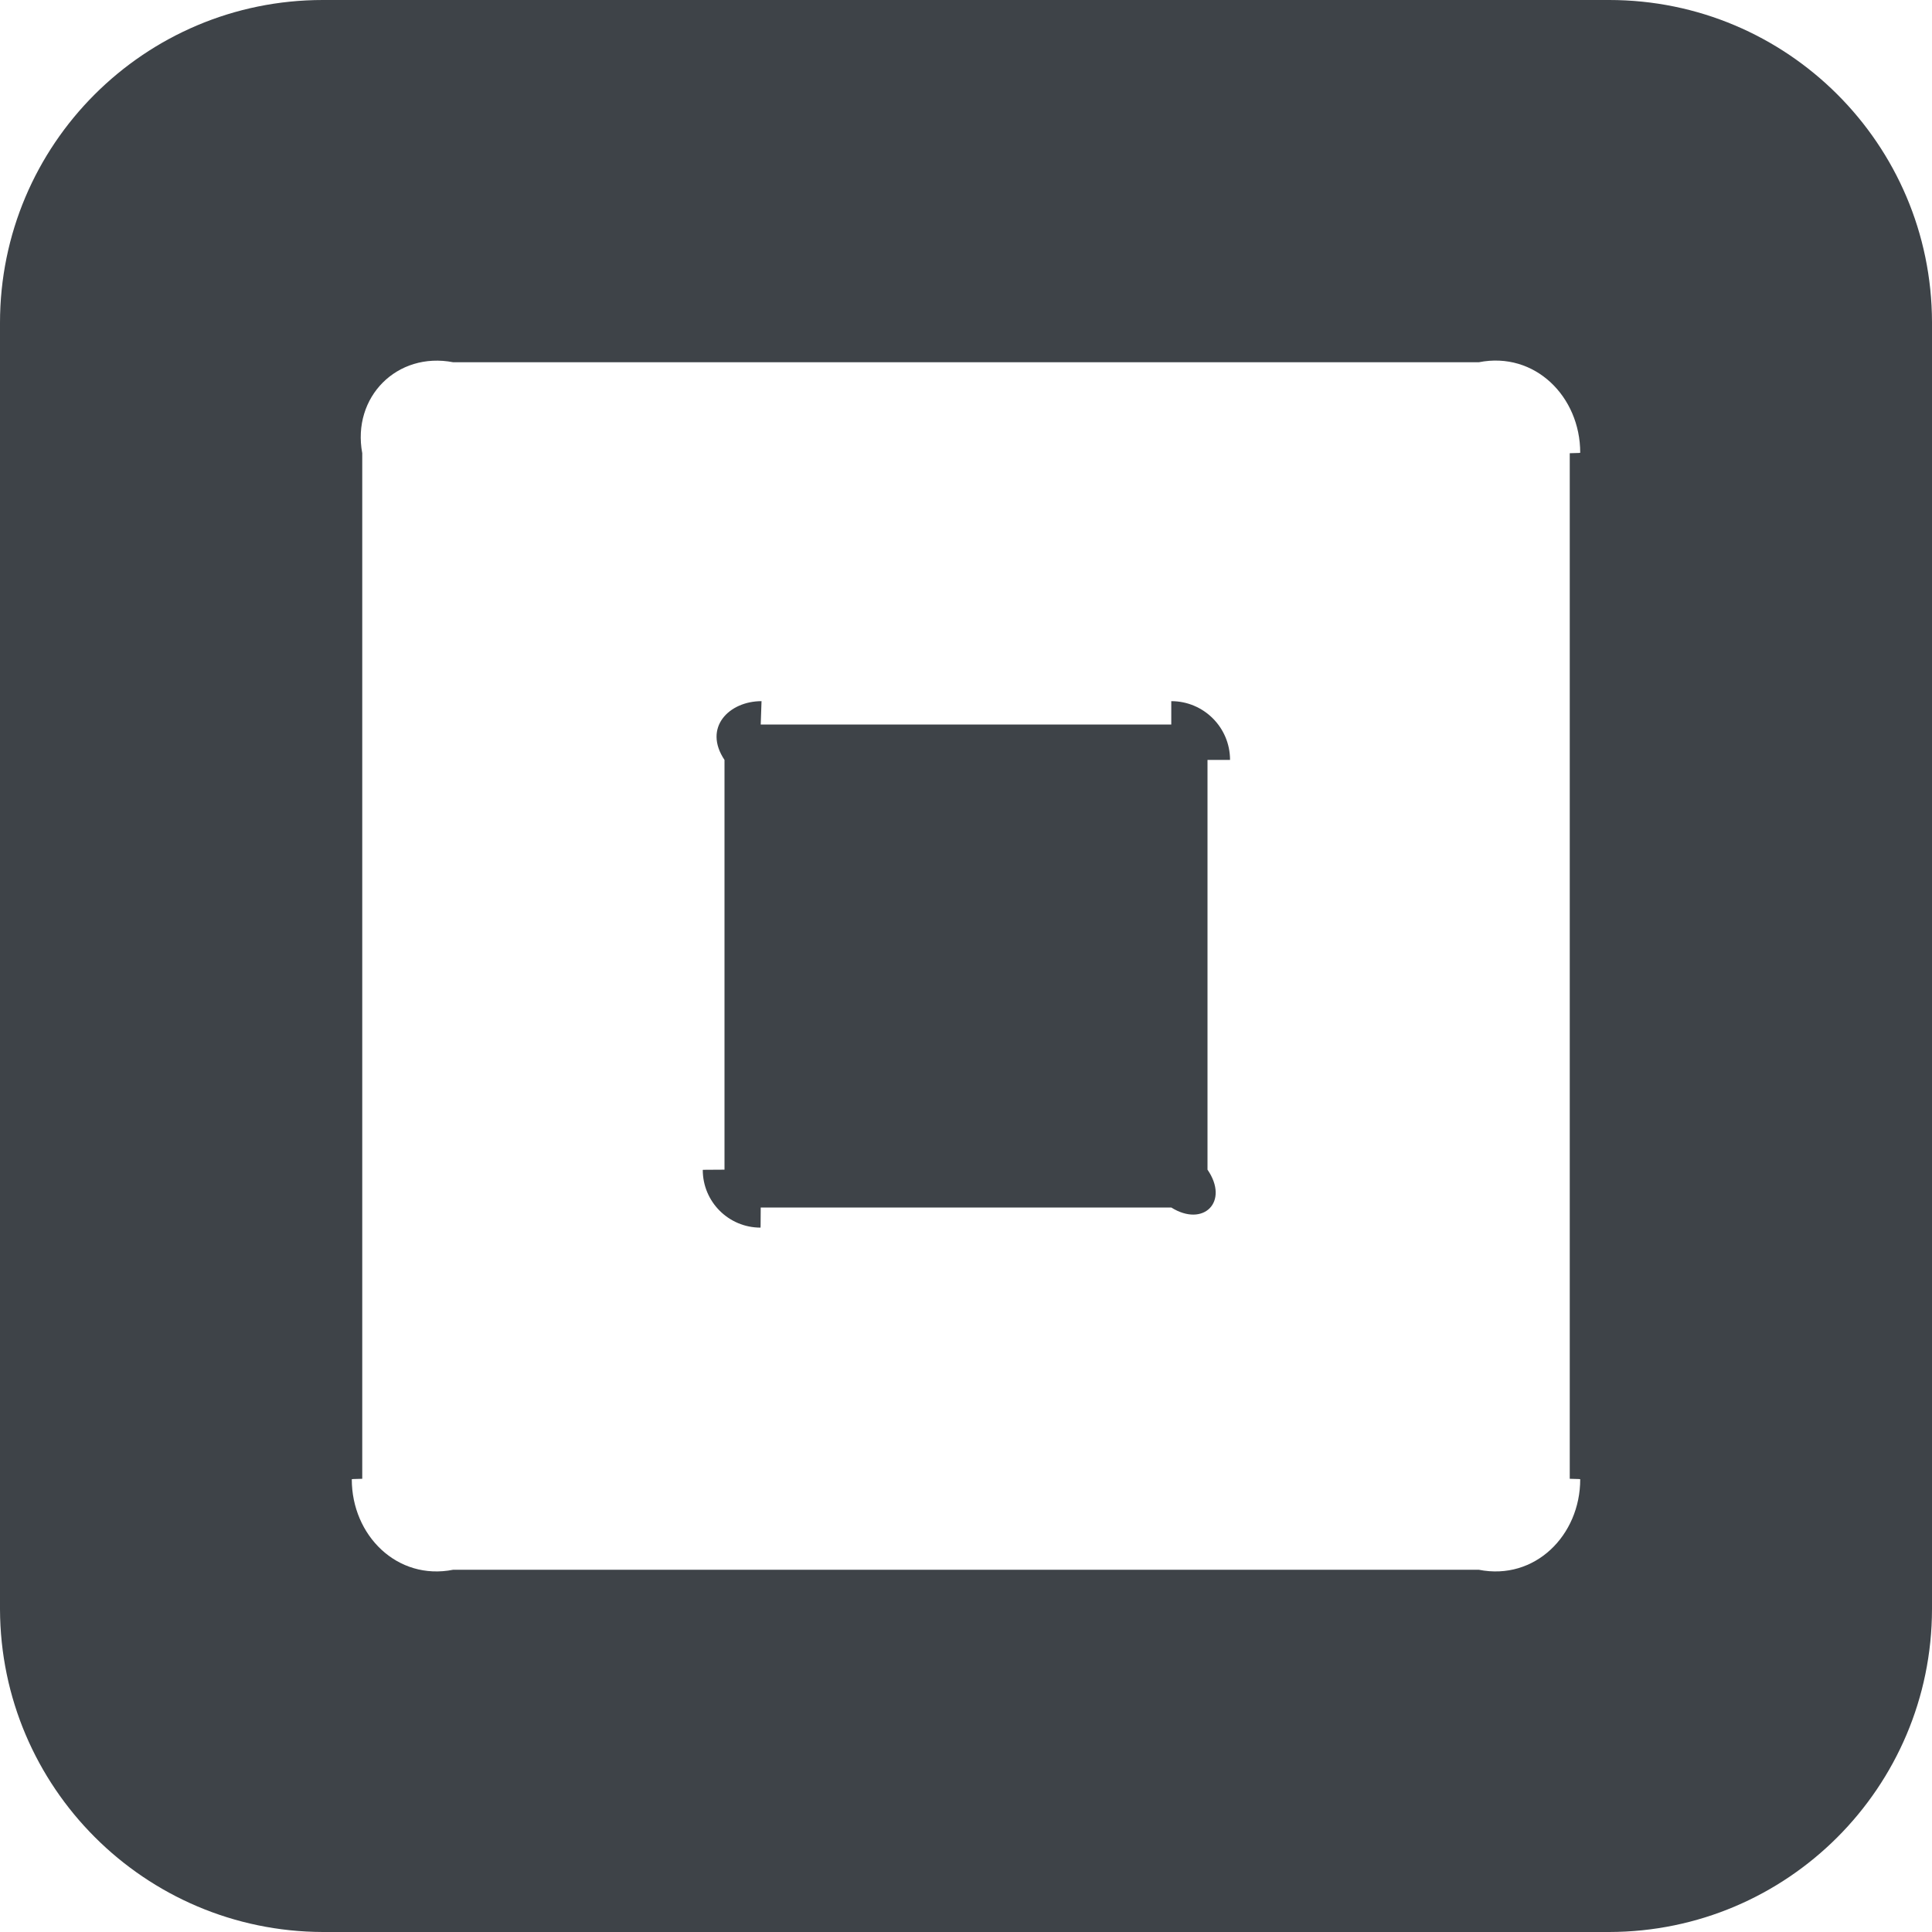 ﻿<?xml version="1.0" encoding="utf-8"?>
<svg version="1.1" xmlns:xlink="http://www.w3.org/1999/xlink" width="48px" height="48px" xmlns="http://www.w3.org/2000/svg">
  <defs>
    <pattern id="BGPattern" patternUnits="userSpaceOnUse" alignment="0 0" imageRepeat="None" />
    <mask fill="white" id="Clip7413">
      <path d="M 8 0  L 8.02 0  C 3.591 0  0 3.591  0 8.02  L 0 39.98  C 0.014 44.404  3.596 47.986  8.02 48  L 39.98 48  C 44.407 47.993  47.993 44.407  48 39.98  L 48 8  C 47.989 3.578  44.402 -1.3748419051395747E-05  39.98 0  L 8 0  Z M 9 11.26  C 8.74 9.865  9.865 8.731  11.26 9  L 36.74 9  C 38.133 8.724  39.26 9.854  39.26 11.247  C 39.26 11.251  39.26 11.256  39 11.26  L 39 36.74  C 39.26 36.744  39.26 36.749  39.26 36.753  C 39.26 38.146  38.133 39.276  36.74 39  L 11.26 39  C 9.867 39.276  8.74 38.146  8.74 36.753  C 8.74 36.749  8.74 36.744  9 36.74  L 9 11.26  Z M 18.9 18  L 18.92 17.42  C 18.114 17.42  17.46 18.074  18 18.88  L 18 29.06  C 17.46 29.062  17.46 29.064  17.46 29.066  C 17.46 29.858  18.102 30.5  18.894 30.5  C 18.896 30.5  18.898 30.5  18.9 30  L 29.1 30  C 29.899 30.5  30.549 29.859  30 29.06  L 30 18.88  C 30.56 18.88  30.56 18.88  30.56 18.88  C 30.56 18.074  29.906 17.42  29.1 17.42  C 29.1 17.42  29.1 17.42  29.1 18  L 18.9 18  Z " fill-rule="evenodd" />
    </mask>
  </defs>
  <g>
    <path d="M 8 0  L 8.02 0  C 3.591 0  0 3.591  0 8.02  L 0 39.98  C 0.014 44.404  3.596 47.986  8.02 48  L 39.98 48  C 44.407 47.993  47.993 44.407  48 39.98  L 48 8  C 47.989 3.578  44.402 -1.3748419051395747E-05  39.98 0  L 8 0  Z M 9 11.26  C 8.74 9.865  9.865 8.731  11.26 9  L 36.74 9  C 38.133 8.724  39.26 9.854  39.26 11.247  C 39.26 11.251  39.26 11.256  39 11.26  L 39 36.74  C 39.26 36.744  39.26 36.749  39.26 36.753  C 39.26 38.146  38.133 39.276  36.74 39  L 11.26 39  C 9.867 39.276  8.74 38.146  8.74 36.753  C 8.74 36.749  8.74 36.744  9 36.74  L 9 11.26  Z M 18.9 18  L 18.92 17.42  C 18.114 17.42  17.46 18.074  18 18.88  L 18 29.06  C 17.46 29.062  17.46 29.064  17.46 29.066  C 17.46 29.858  18.102 30.5  18.894 30.5  C 18.896 30.5  18.898 30.5  18.9 30  L 29.1 30  C 29.899 30.5  30.549 29.859  30 29.06  L 30 18.88  C 30.56 18.88  30.56 18.88  30.56 18.88  C 30.56 18.074  29.906 17.42  29.1 17.42  C 29.1 17.42  29.1 17.42  29.1 18  L 18.9 18  Z " fill-rule="nonzero" fill="rgba(62, 67, 72, 1)" stroke="none" class="fill" />
    <path d="M 8 0  L 8.02 0  C 3.591 0  0 3.591  0 8.02  L 0 39.98  C 0.014 44.404  3.596 47.986  8.02 48  L 39.98 48  C 44.407 47.993  47.993 44.407  48 39.98  L 48 8  C 47.989 3.578  44.402 -1.3748419051395747E-05  39.98 0  L 8 0  Z " stroke-width="0" stroke-dasharray="0" stroke="rgba(255, 255, 255, 0)" fill="none" class="stroke" mask="url(#Clip7413)" />
    <path d="M 9 11.26  C 8.74 9.865  9.865 8.731  11.26 9  L 36.74 9  C 38.133 8.724  39.26 9.854  39.26 11.247  C 39.26 11.251  39.26 11.256  39 11.26  L 39 36.74  C 39.26 36.744  39.26 36.749  39.26 36.753  C 39.26 38.146  38.133 39.276  36.74 39  L 11.26 39  C 9.867 39.276  8.74 38.146  8.74 36.753  C 8.74 36.749  8.74 36.744  9 36.74  L 9 11.26  Z " stroke-width="0" stroke-dasharray="0" stroke="rgba(255, 255, 255, 0)" fill="none" class="stroke" mask="url(#Clip7413)" />
    <path d="M 18.9 18  L 18.92 17.42  C 18.114 17.42  17.46 18.074  18 18.88  L 18 29.06  C 17.46 29.062  17.46 29.064  17.46 29.066  C 17.46 29.858  18.102 30.5  18.894 30.5  C 18.896 30.5  18.898 30.5  18.9 30  L 29.1 30  C 29.899 30.5  30.549 29.859  30 29.06  L 30 18.88  C 30.56 18.88  30.56 18.88  30.56 18.88  C 30.56 18.074  29.906 17.42  29.1 17.42  C 29.1 17.42  29.1 17.42  29.1 18  L 18.9 18  Z " stroke-width="0" stroke-dasharray="0" stroke="rgba(255, 255, 255, 0)" fill="none" class="stroke" mask="url(#Clip7413)" />
  </g>
</svg>